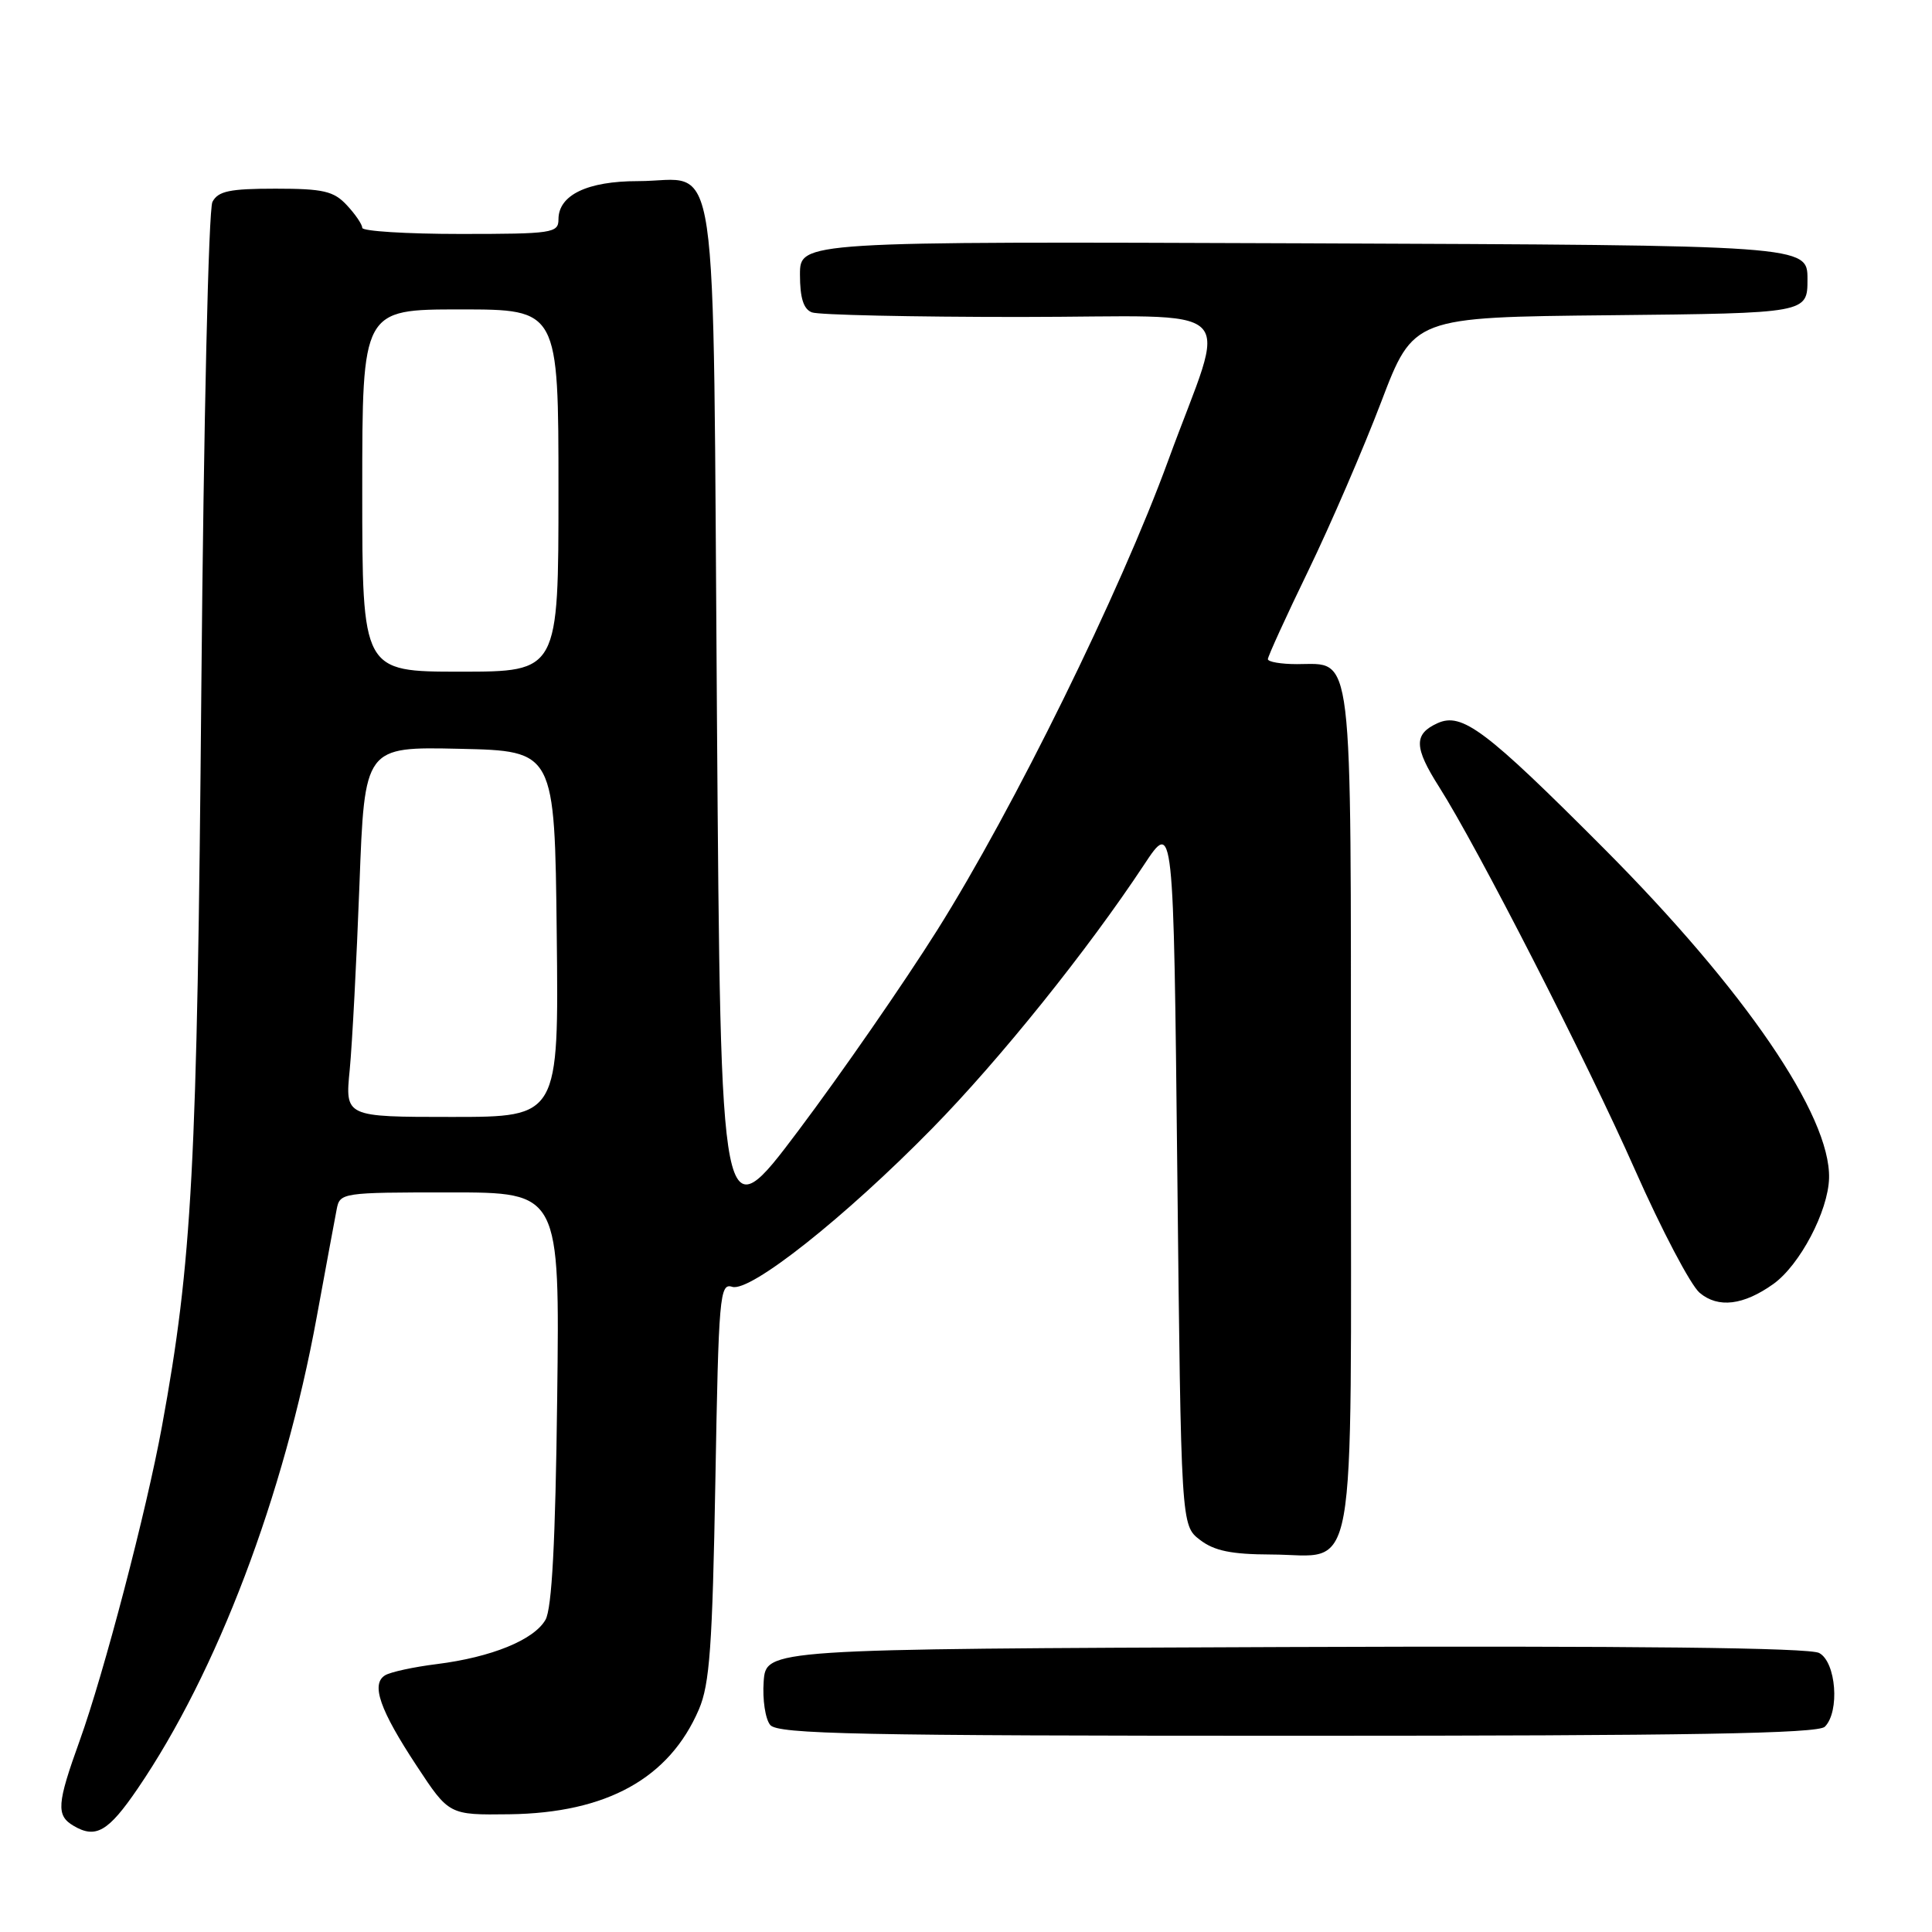 <?xml version="1.0" encoding="UTF-8" standalone="no"?>
<!DOCTYPE svg PUBLIC "-//W3C//DTD SVG 1.1//EN" "http://www.w3.org/Graphics/SVG/1.1/DTD/svg11.dtd" >
<svg xmlns="http://www.w3.org/2000/svg" xmlns:xlink="http://www.w3.org/1999/xlink" version="1.1" viewBox="0 0 256 256">
 <g >
 <path fill="currentColor"
d=" M 18.25 236.99 C 28.75 221.59 37.63 198.22 41.97 174.50 C 43.18 167.90 44.37 161.49 44.61 160.25 C 45.03 158.04 45.29 158.00 59.60 158.00 C 74.17 158.00 74.17 158.00 73.83 185.25 C 73.60 204.32 73.13 213.14 72.28 214.63 C 70.75 217.30 65.13 219.59 57.89 220.50 C 54.82 220.88 51.73 221.55 51.02 221.99 C 49.13 223.16 50.33 226.58 55.22 234.00 C 59.50 240.50 59.50 240.50 67.50 240.40 C 80.39 240.23 88.69 235.64 92.61 226.50 C 94.04 223.17 94.40 218.11 94.79 196.22 C 95.22 171.68 95.37 169.98 97.02 170.51 C 99.40 171.26 111.94 161.33 123.52 149.52 C 132.49 140.38 144.13 125.88 151.59 114.59 C 155.50 108.67 155.50 108.67 156.00 155.39 C 156.50 202.12 156.50 202.12 159.00 204.04 C 160.90 205.50 163.16 205.96 168.42 205.98 C 179.99 206.01 179.00 211.52 179.00 147.17 C 179.00 84.87 179.38 88.00 171.85 88.00 C 169.73 88.00 168.00 87.70 168.00 87.34 C 168.00 86.98 170.41 81.69 173.37 75.59 C 176.32 69.49 180.66 59.44 183.01 53.27 C 187.29 42.03 187.29 42.03 213.40 41.77 C 239.50 41.50 239.50 41.50 239.50 37.00 C 239.50 32.50 239.50 32.50 172.75 32.24 C 106.00 31.99 106.00 31.99 106.00 36.39 C 106.00 39.48 106.47 40.97 107.58 41.39 C 108.45 41.73 120.84 42.00 135.10 42.00 C 165.27 42.00 162.66 39.48 154.80 61.00 C 148.41 78.50 134.34 107.11 124.18 123.26 C 119.77 130.27 111.51 142.20 105.83 149.76 C 95.50 163.50 95.50 163.50 95.00 95.17 C 94.43 16.80 95.49 24.00 84.53 24.00 C 77.83 24.00 74.00 25.84 74.00 29.06 C 74.00 30.88 73.21 31.00 61.00 31.00 C 53.85 31.00 48.00 30.63 48.00 30.19 C 48.00 29.74 47.08 28.39 45.96 27.19 C 44.22 25.32 42.85 25.00 36.50 25.00 C 30.44 25.00 28.90 25.32 28.15 26.75 C 27.63 27.73 26.99 55.94 26.68 91.00 C 26.13 154.80 25.47 167.13 21.46 189.00 C 19.41 200.20 13.77 221.73 10.56 230.64 C 7.53 239.04 7.42 240.56 9.75 241.93 C 12.69 243.67 14.35 242.71 18.25 236.99 Z  M 241.80 228.80 C 243.80 226.80 243.30 220.23 241.05 219.03 C 239.74 218.33 216.59 218.07 170.30 218.24 C 101.50 218.50 101.50 218.50 101.19 222.82 C 101.02 225.20 101.41 227.79 102.06 228.57 C 103.07 229.78 113.68 230.00 171.92 230.00 C 224.00 230.00 240.89 229.71 241.80 228.80 Z  M 235.00 170.12 C 238.50 167.60 242.24 160.49 242.36 156.12 C 242.58 147.83 231.19 131.16 212.53 112.43 C 196.84 96.69 193.73 94.35 190.47 95.83 C 187.31 97.27 187.36 99.03 190.69 104.27 C 195.79 112.30 210.24 140.54 216.64 155.00 C 220.17 162.97 224.03 170.32 225.22 171.31 C 227.67 173.37 231.03 172.96 235.00 170.12 Z  M 46.34 141.75 C 46.67 138.31 47.25 127.27 47.63 117.22 C 48.31 98.94 48.31 98.94 60.90 99.22 C 73.50 99.50 73.50 99.50 73.77 123.75 C 74.04 148.00 74.04 148.00 59.88 148.00 C 45.72 148.00 45.72 148.00 46.34 141.75 Z  M 48.00 65.00 C 48.00 41.00 48.00 41.00 61.00 41.00 C 74.00 41.00 74.00 41.00 74.00 65.00 C 74.00 89.00 74.00 89.00 61.00 89.00 C 48.00 89.00 48.00 89.00 48.00 65.00 Z "/>
</g>
</svg>
